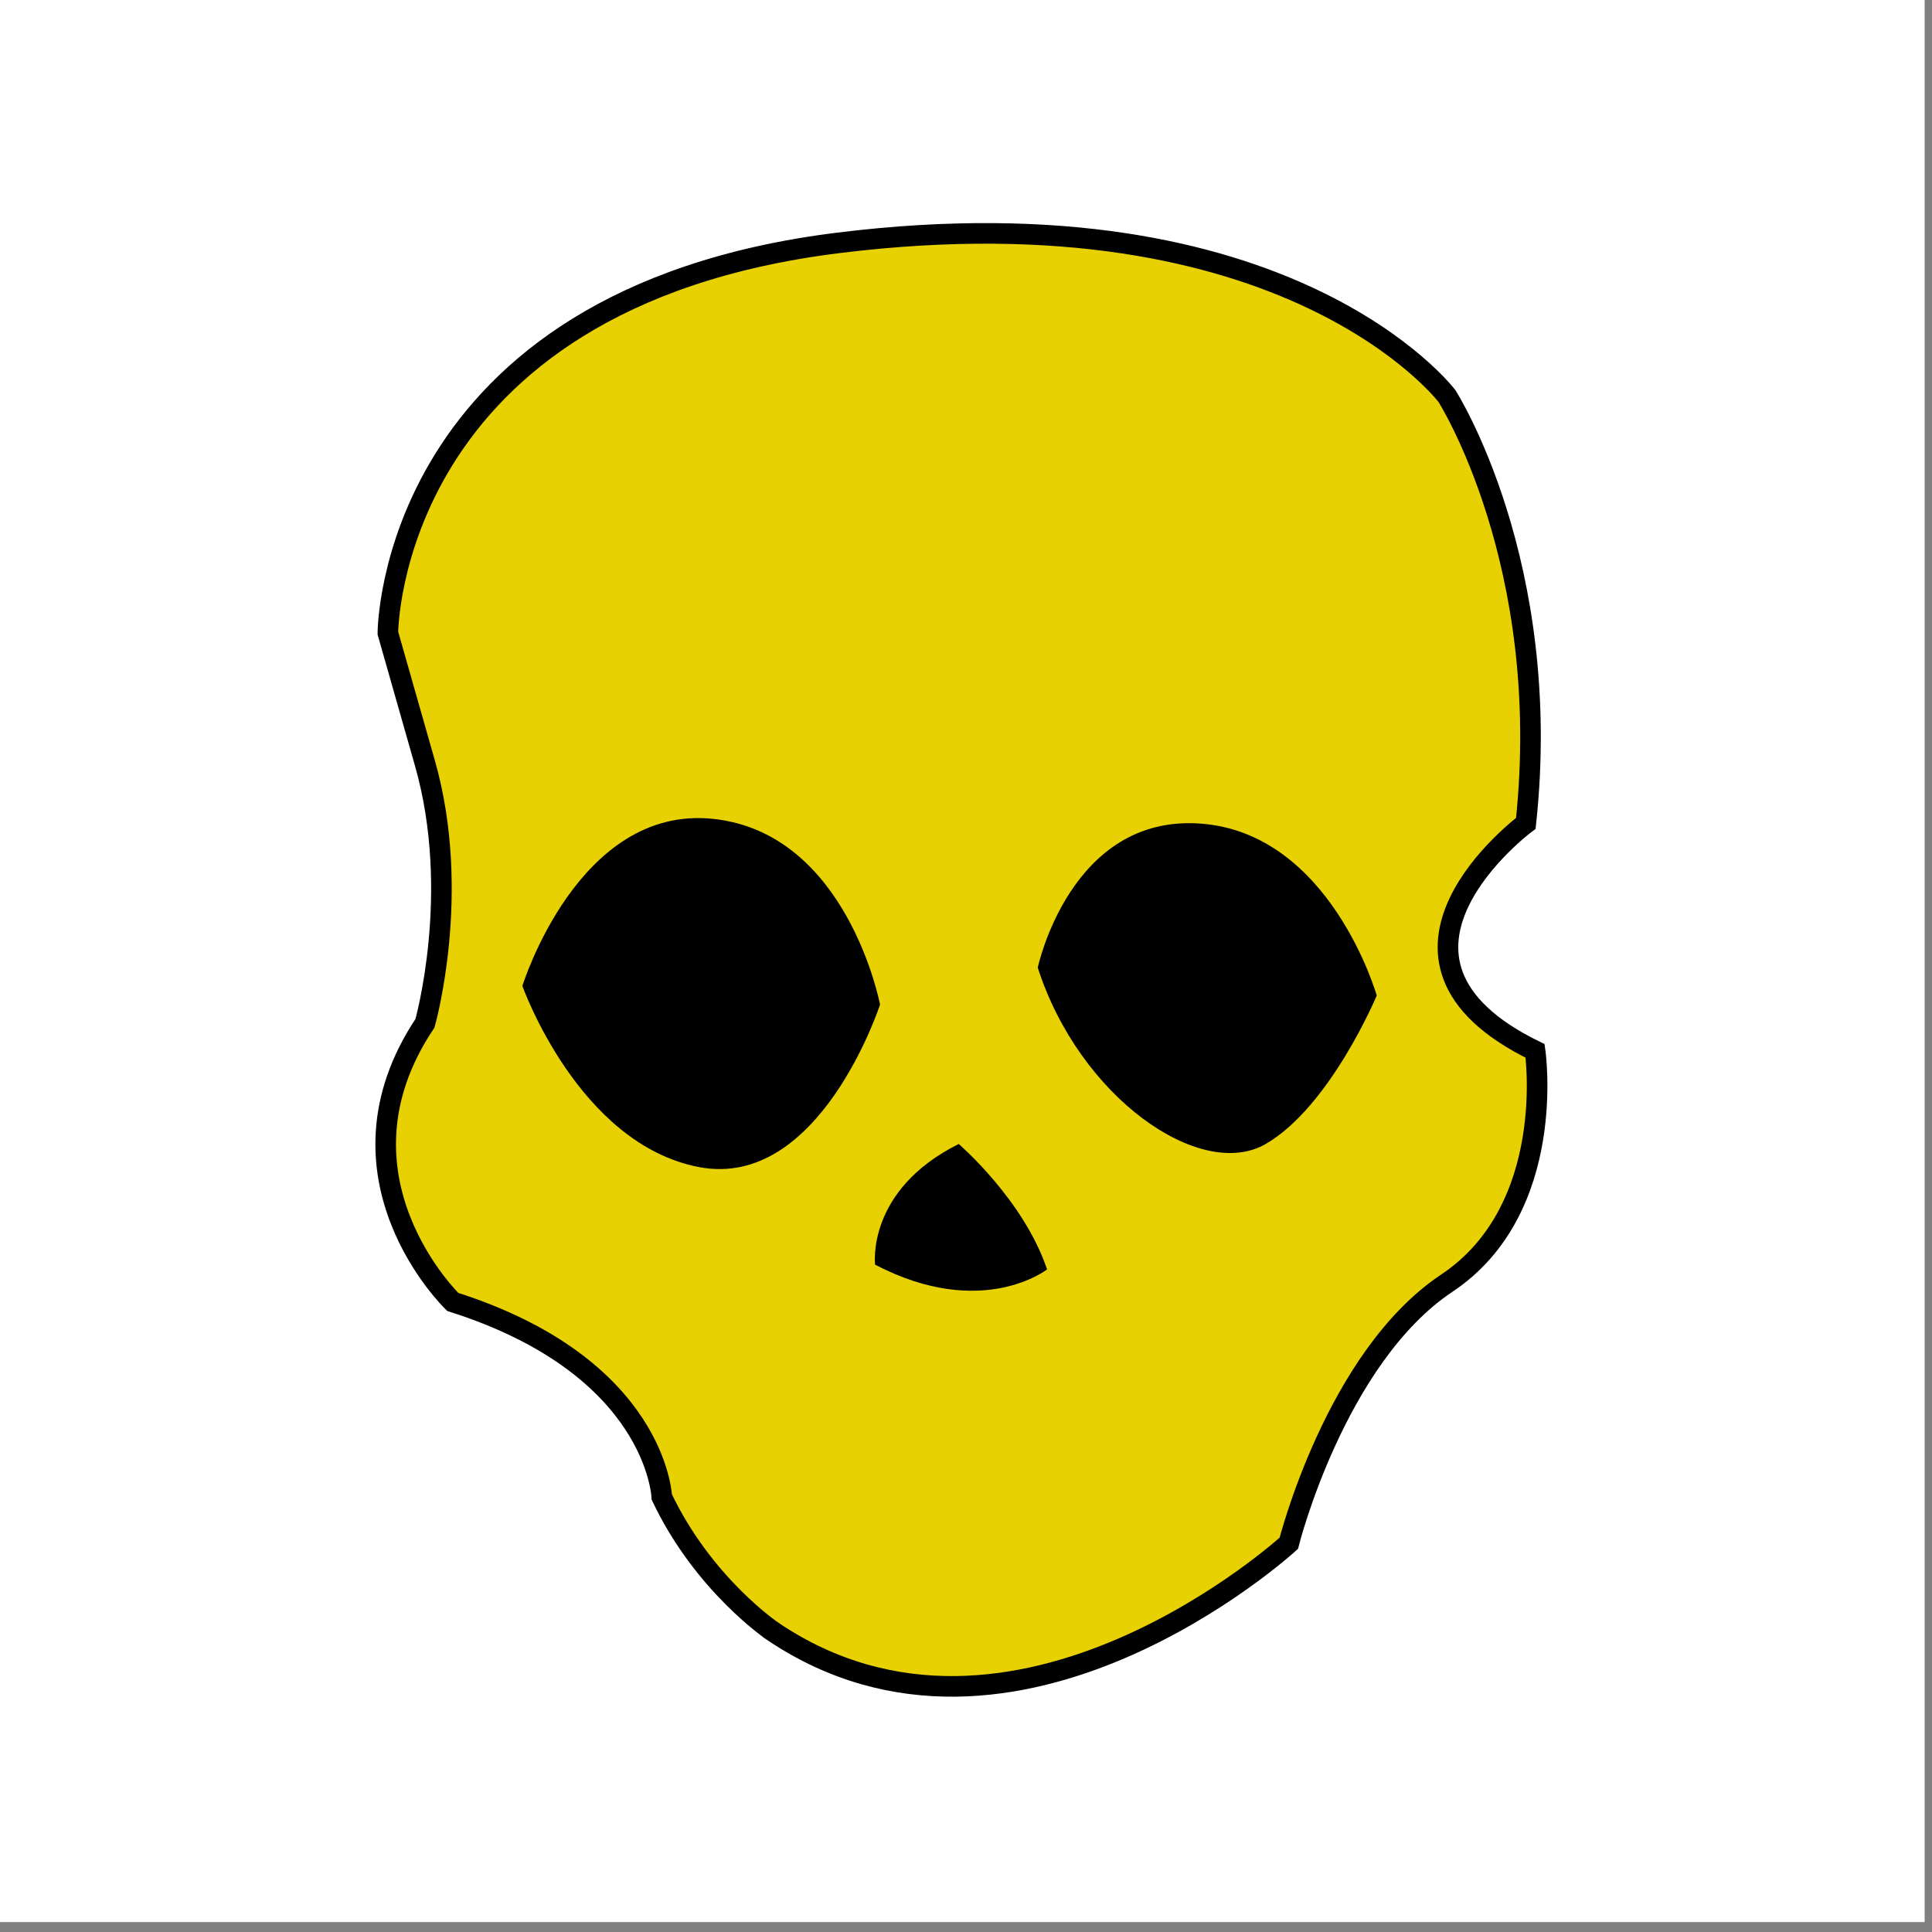 <?xml version="1.0" encoding="UTF-8" standalone="no"?>
<!-- Created with Inkscape (http://www.inkscape.org/) -->

<svg
   width="32"
   height="32"
   viewBox="0 0 8.467 8.467"
   version="1.1"
   id="svg5"
   inkscape:version="1.4 (86a8ad7, 2024-10-11)"
   sodipodi:docname="favicon-inkscape.svg"
   inkscape:export-filename="src\assets\icon-512.png"
   inkscape:export-xdpi="1536"
   inkscape:export-ydpi="1536"
   inkscape:export-batch-path="src\assets"
   inkscape:export-batch-name="icon"
   xmlns:inkscape="http://www.inkscape.org/namespaces/inkscape"
   xmlns:sodipodi="http://sodipodi.sourceforge.net/DTD/sodipodi-0.dtd"
   xmlns="http://www.w3.org/2000/svg"
   xmlns:svg="http://www.w3.org/2000/svg">
  <rect x="0" y="0" width="8.467" height="8.467" fill="#808080" stroke="none"/>
  <sodipodi:namedview
     id="namedview7"
     pagecolor="#ffffff"
     bordercolor="#666666"
     borderopacity="1.0"
     inkscape:pageshadow="2"
     inkscape:pageopacity="0.0"
     inkscape:pagecheckerboard="true"
     inkscape:document-units="mm"
     showgrid="false"
     fit-margin-top="0"
     fit-margin-left="0"
     fit-margin-right="0"
     fit-margin-bottom="0"
     inkscape:zoom="16.589788"
     inkscape:cx="-0.42194632"
     inkscape:cy="11.965192"
     inkscape:window-width="2560"
     inkscape:window-height="1009"
     inkscape:window-x="1432"
     inkscape:window-y="302"
     inkscape:window-maximized="1"
     inkscape:current-layer="layer1"
     inkscape:showpageshadow="2"
     inkscape:deskcolor="#d1d1d1"
     inkscape:export-bgcolor="#ffffffff"
     inkscape:clip-to-page="false" />
  <defs
     id="defs2" />
  <g
     inkscape:label="Слой 1"
     inkscape:groupmode="layer"
     id="layer1"
     transform="matrix(1.058,0,0,1.058,-94.989,-128.488)">
    <rect
       style="fill:#ffffff;stroke-width:0.1"
       id="rect1"
       width="8"
       height="8"
       x="89.754"
       y="121.406"
       transform="translate(1.1220473e-6)" />
    <g
       id="g1"
       transform="matrix(0.853,0,0,0.853,14.777,18.809)">
      <path
         style="fill:#e8d102;fill-opacity:1;stroke:#000000;stroke-width:0.1;stroke-linecap:butt;stroke-linejoin:miter;stroke-miterlimit:4;stroke-dasharray:none;stroke-opacity:1"
         d="m 91.685,128.246 c 0,0 -0.338,-0.226 -0.541,-0.654 0,0 -0.023,-0.632 -1.015,-0.947 0,0 -0.632,-0.609 -0.135,-1.353 0,0 0.18,-0.632 0,-1.263 l -0.18,-0.632 c 0,0 0,-1.624 2.188,-1.895 2.188,-0.271 2.955,0.744 2.955,0.744 0,0 0.519,0.812 0.383,2.075 0,0 -0.88,0.654 0.045,1.105 0,0 0.113,0.767 -0.429,1.128 -0.541,0.361 -0.767,1.263 -0.767,1.263 0,0 -1.331,1.218 -2.504,0.429 z"
         id="path3708"
         sodipodi:nodetypes="ccccccscccscc" />
      <path
         id="path885"
         style="fill:#000000;fill-opacity:1;stroke:none;stroke-width:0.265px;stroke-linecap:butt;stroke-linejoin:miter;stroke-opacity:1"
         d="m 93.015,126.487 c 0,0 -0.316,0.248 -0.835,-0.023 0,0 -0.045,-0.361 0.406,-0.586 m 0,0 c 0,0 0.316,0.271 0.429,0.609" />
      <path
         style="fill:#000000;fill-opacity:1;stroke:none;stroke-width:0.265px;stroke-linecap:butt;stroke-linejoin:miter;stroke-opacity:1"
         d="m 90.467,125.111 c 0,0 0.271,-0.88 0.925,-0.812 0.654,0.068 0.812,0.902 0.812,0.902 0,0 -0.293,0.902 -0.88,0.789 -0.586,-0.113 -0.857,-0.88 -0.857,-0.88 z"
         id="path887" />
      <path
         style="fill:#000000;fill-opacity:1;stroke:none;stroke-width:0.265px;stroke-linecap:butt;stroke-linejoin:miter;stroke-opacity:1"
         d="m 92.97,125.021 c 0,0 0.158,-0.744 0.789,-0.699 0.632,0.045 0.857,0.835 0.857,0.835 0,0 -0.226,0.541 -0.541,0.722 -0.316,0.18 -0.902,-0.226 -1.105,-0.857 z"
         id="path889" />
    </g>
  </g>
</svg>

